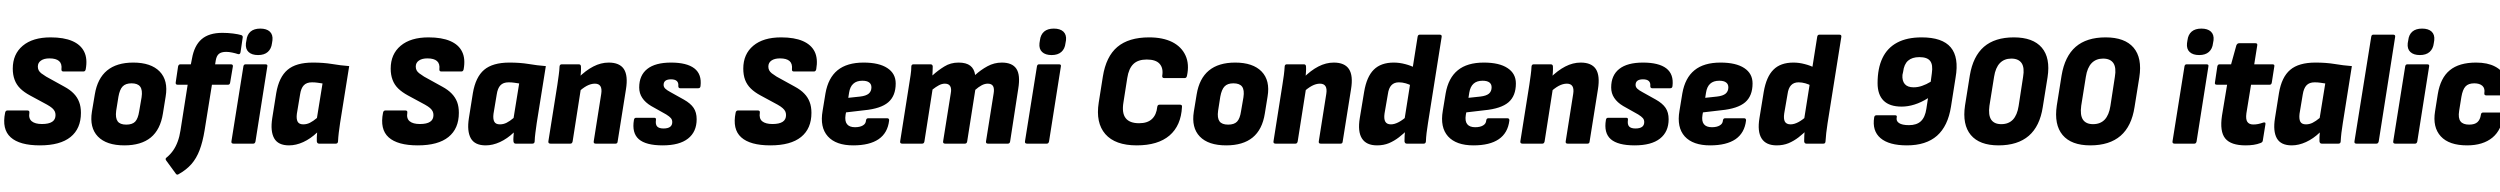 <svg xmlns="http://www.w3.org/2000/svg" xmlns:xlink="http://www.w3.org/1999/xlink" width="375.936" height="28.8"><path fill="black" d="M6 21.86L6 21.86Q2.95 21.86 1.61 20.65Q0.26 19.44 0.77 16.94L0.77 16.94Q0.84 16.61 1.13 16.61L1.13 16.61L4.10 16.61Q4.46 16.61 4.42 16.94L4.42 16.94Q4.27 17.83 4.78 18.24Q5.28 18.65 6.31 18.65L6.31 18.65Q7.34 18.65 7.85 18.31Q8.35 17.98 8.35 17.30L8.35 17.30Q8.35 16.99 8.23 16.74Q8.11 16.49 7.84 16.25Q7.56 16.01 7.08 15.74L7.08 15.74L4.51 14.35Q3.62 13.87 3.05 13.31Q2.47 12.74 2.20 12.00Q1.92 11.26 1.92 10.32L1.92 10.32Q1.92 8.14 3.42 6.88Q4.92 5.62 7.61 5.62L7.61 5.62Q9.60 5.62 10.87 6.17Q12.14 6.72 12.66 7.78Q13.18 8.83 12.89 10.42L12.89 10.42Q12.82 10.75 12.55 10.75L12.55 10.75L9.53 10.75Q9.22 10.75 9.24 10.42L9.24 10.42Q9.34 9.58 8.88 9.18Q8.42 8.78 7.44 8.78L7.44 8.78Q6.62 8.78 6.16 9.11Q5.69 9.43 5.69 10.01L5.69 10.01Q5.69 10.32 5.81 10.56Q5.93 10.80 6.20 11.02Q6.48 11.23 6.94 11.52L6.94 11.52L9.67 13.03Q10.56 13.51 11.10 14.08Q11.64 14.64 11.90 15.34Q12.17 16.03 12.17 16.97L12.17 16.97Q12.17 19.34 10.61 20.60Q9.05 21.86 6 21.86ZM18.70 21.86L18.70 21.86Q16.01 21.86 14.72 20.53Q13.44 19.20 13.82 16.80L13.82 16.80L14.26 14.18Q15.05 9.41 20.04 9.41L20.04 9.41Q22.70 9.41 24.01 10.75Q25.32 12.10 24.91 14.52L24.91 14.52L24.50 17.06Q24.12 19.49 22.67 20.68Q21.22 21.86 18.70 21.86ZM18.98 18.74L18.98 18.74Q19.90 18.74 20.33 18.29Q20.76 17.83 20.93 16.73L20.93 16.73L21.29 14.64Q21.46 13.54 21.08 13.03Q20.71 12.53 19.78 12.53L19.78 12.53Q18.89 12.53 18.44 13.00Q18 13.46 17.81 14.54L17.81 14.54L17.47 16.66Q17.33 17.74 17.69 18.24Q18.05 18.74 18.98 18.74ZM32.45 9.05L32.35 9.67L34.70 9.67Q35.06 9.67 35.02 9.98L35.02 9.98L34.61 12.41Q34.56 12.74 34.30 12.74L34.30 12.74L31.87 12.74L30.77 19.58Q30.48 21.36 30.01 22.58Q29.54 23.81 28.79 24.67Q28.03 25.54 26.83 26.21L26.83 26.21Q26.62 26.33 26.47 26.16L26.47 26.16L24.98 24.12Q24.79 23.86 25.08 23.66L25.08 23.66Q25.63 23.21 26.04 22.62Q26.45 22.03 26.72 21.29Q27.00 20.54 27.14 19.61L27.14 19.61L28.22 12.74L26.71 12.74Q26.38 12.74 26.42 12.41L26.42 12.41L26.78 9.98Q26.86 9.67 27.12 9.67L27.12 9.67L28.70 9.67L28.87 8.81Q29.21 6.86 30.31 5.90Q31.42 4.94 33.43 4.94L33.43 4.94Q34.27 4.94 35.05 5.04Q35.83 5.14 36.29 5.28L36.29 5.28Q36.53 5.38 36.50 5.62L36.50 5.62L36.17 7.85Q36.10 8.21 35.81 8.14L35.81 8.14Q35.35 7.99 34.90 7.90Q34.44 7.80 34.01 7.80L34.01 7.80Q33.29 7.80 32.93 8.09Q32.57 8.38 32.45 9.05L32.45 9.05ZM38.09 21.60L35.11 21.60Q34.75 21.60 34.80 21.26L34.80 21.26L36.60 9.98Q36.65 9.67 36.94 9.67L36.94 9.67L39.91 9.67Q40.27 9.67 40.20 9.98L40.20 9.98L38.42 21.26Q38.35 21.60 38.09 21.60L38.09 21.60ZM38.81 8.28L38.81 8.28Q37.87 8.28 37.38 7.82Q36.89 7.37 36.98 6.50L36.98 6.50L37.06 6.05Q37.15 5.21 37.68 4.75Q38.21 4.30 39.14 4.30L39.14 4.30Q40.08 4.30 40.57 4.75Q41.06 5.21 40.97 6.05L40.97 6.05L40.90 6.50Q40.80 7.34 40.27 7.81Q39.74 8.28 38.81 8.28ZM43.46 21.86L43.46 21.86Q41.83 21.86 41.23 20.80Q40.63 19.73 40.94 17.76L40.94 17.76L41.54 13.99Q41.95 11.59 43.24 10.50Q44.52 9.41 47.04 9.41L47.04 9.41Q48.62 9.41 49.91 9.62Q51.19 9.84 52.51 9.94L52.51 9.94L51.14 18.50Q51.02 19.30 50.94 19.97Q50.86 20.64 50.83 21.26L50.83 21.26Q50.81 21.60 50.50 21.60L50.50 21.60L47.98 21.60Q47.69 21.60 47.64 21.26L47.64 21.26Q47.62 20.98 47.64 20.63Q47.66 20.28 47.69 19.92L47.69 19.92Q46.70 20.86 45.61 21.36Q44.52 21.86 43.46 21.86ZM45.60 18.70L45.60 18.70Q46.13 18.70 46.61 18.46Q47.09 18.22 47.66 17.74L47.66 17.74L48.50 12.55Q48.17 12.50 47.77 12.44Q47.38 12.38 46.92 12.38L46.92 12.38Q46.10 12.38 45.68 12.83Q45.26 13.27 45.12 14.23L45.12 14.23L44.64 17.11Q44.54 17.90 44.76 18.30Q44.98 18.70 45.60 18.70ZM62.83 21.86L62.83 21.86Q59.78 21.86 58.44 20.65Q57.10 19.44 57.60 16.94L57.60 16.94Q57.67 16.61 57.96 16.61L57.96 16.61L60.94 16.61Q61.30 16.61 61.25 16.94L61.25 16.94Q61.10 17.83 61.61 18.24Q62.11 18.65 63.14 18.65L63.14 18.65Q64.18 18.65 64.68 18.31Q65.18 17.98 65.18 17.30L65.18 17.30Q65.18 16.99 65.06 16.74Q64.94 16.49 64.67 16.25Q64.39 16.01 63.91 15.74L63.91 15.74L61.34 14.35Q60.46 13.87 59.88 13.31Q59.30 12.74 59.03 12.00Q58.75 11.26 58.75 10.32L58.75 10.32Q58.75 8.14 60.25 6.88Q61.75 5.62 64.44 5.62L64.44 5.62Q66.43 5.62 67.70 6.17Q68.98 6.72 69.49 7.78Q70.01 8.83 69.72 10.42L69.72 10.42Q69.65 10.75 69.38 10.75L69.38 10.75L66.36 10.75Q66.05 10.75 66.07 10.42L66.07 10.42Q66.17 9.58 65.71 9.18Q65.26 8.78 64.27 8.78L64.27 8.78Q63.46 8.78 62.99 9.11Q62.52 9.43 62.52 10.01L62.52 10.01Q62.52 10.32 62.64 10.56Q62.76 10.80 63.04 11.02Q63.31 11.23 63.77 11.52L63.77 11.52L66.50 13.03Q67.39 13.51 67.93 14.08Q68.47 14.64 68.74 15.34Q69.00 16.03 69.00 16.97L69.00 16.97Q69.00 19.34 67.44 20.60Q65.88 21.86 62.83 21.86ZM73.03 21.86L73.03 21.86Q71.40 21.86 70.80 20.80Q70.20 19.73 70.51 17.76L70.51 17.76L71.11 13.99Q71.52 11.59 72.80 10.50Q74.09 9.41 76.61 9.41L76.61 9.41Q78.19 9.41 79.48 9.62Q80.76 9.84 82.08 9.94L82.08 9.94L80.71 18.50Q80.59 19.30 80.51 19.97Q80.42 20.64 80.40 21.26L80.40 21.26Q80.38 21.60 80.06 21.60L80.06 21.60L77.54 21.60Q77.26 21.60 77.21 21.26L77.21 21.26Q77.18 20.98 77.21 20.63Q77.23 20.28 77.26 19.92L77.26 19.92Q76.27 20.86 75.18 21.36Q74.09 21.86 73.03 21.86ZM75.17 18.70L75.17 18.70Q75.70 18.70 76.18 18.46Q76.66 18.22 77.23 17.74L77.23 17.74L78.07 12.55Q77.74 12.50 77.34 12.44Q76.94 12.38 76.49 12.38L76.49 12.38Q75.67 12.38 75.25 12.83Q74.83 13.27 74.69 14.23L74.69 14.23L74.21 17.11Q74.11 17.90 74.33 18.30Q74.54 18.70 75.17 18.70ZM92.57 21.60L89.57 21.60Q89.23 21.60 89.28 21.26L89.28 21.26L90.41 14.11Q90.65 12.58 89.45 12.58L89.45 12.58Q88.87 12.58 88.22 12.92Q87.58 13.27 86.88 13.94L86.88 13.94L86.90 11.76Q88.08 10.58 89.22 10.00Q90.36 9.41 91.54 9.41L91.54 9.41Q93.17 9.41 93.82 10.39Q94.46 11.38 94.13 13.42L94.13 13.42L92.88 21.26Q92.86 21.60 92.57 21.60L92.57 21.60ZM85.78 21.60L82.78 21.60Q82.42 21.60 82.46 21.26L82.46 21.26L83.81 12.77Q83.93 12.00 84.02 11.29Q84.12 10.58 84.14 10.01L84.14 10.01Q84.17 9.67 84.48 9.67L84.48 9.67L87.02 9.67Q87.34 9.67 87.36 9.98L87.36 9.98Q87.38 10.37 87.35 10.88Q87.31 11.40 87.26 11.88L87.26 11.88L87.38 13.13L86.11 21.26Q86.04 21.60 85.78 21.60L85.78 21.60ZM99.65 21.86L99.65 21.86Q97.13 21.86 96.06 20.93Q94.99 19.99 95.33 18.02L95.33 18.02Q95.38 17.71 95.66 17.71L95.66 17.71L98.38 17.71Q98.69 17.71 98.64 18.02L98.64 18.02Q98.54 18.72 98.82 19.02Q99.10 19.32 99.77 19.32L99.77 19.32Q101.09 19.32 101.09 18.36L101.09 18.36Q101.09 18 100.88 17.76Q100.68 17.52 100.18 17.21L100.18 17.21L97.92 15.94Q97.03 15.41 96.58 14.72Q96.12 14.04 96.12 13.15L96.12 13.15Q96.12 11.33 97.33 10.37Q98.54 9.41 100.90 9.41L100.90 9.41Q103.27 9.41 104.41 10.28Q105.55 11.16 105.34 12.94L105.34 12.94Q105.31 13.27 105.00 13.27L105.00 13.27L102.29 13.27Q102.00 13.27 102.00 12.94L102.00 12.94Q102.10 11.93 100.90 11.93L100.90 11.93Q99.79 11.93 99.79 12.77L99.79 12.77Q99.79 13.08 100.04 13.33Q100.30 13.58 100.85 13.87L100.85 13.87L102.84 14.98Q103.85 15.55 104.30 16.22Q104.76 16.90 104.76 17.93L104.76 17.93Q104.76 19.82 103.46 20.84Q102.17 21.86 99.65 21.86ZM115.85 21.86L115.85 21.86Q112.80 21.86 111.46 20.65Q110.11 19.44 110.62 16.94L110.62 16.94Q110.69 16.61 110.98 16.61L110.98 16.61L113.95 16.61Q114.31 16.61 114.26 16.94L114.26 16.94Q114.12 17.83 114.62 18.24Q115.13 18.65 116.16 18.65L116.16 18.65Q117.19 18.65 117.70 18.31Q118.20 17.98 118.20 17.30L118.20 17.30Q118.20 16.99 118.08 16.74Q117.96 16.49 117.68 16.25Q117.41 16.01 116.93 15.74L116.93 15.74L114.36 14.35Q113.47 13.87 112.90 13.31Q112.32 12.74 112.04 12.00Q111.77 11.26 111.77 10.32L111.77 10.32Q111.77 8.14 113.27 6.88Q114.77 5.62 117.46 5.62L117.46 5.62Q119.45 5.62 120.72 6.17Q121.99 6.72 122.51 7.78Q123.02 8.83 122.74 10.42L122.74 10.42Q122.66 10.75 122.40 10.75L122.40 10.75L119.38 10.75Q119.06 10.75 119.09 10.42L119.09 10.42Q119.18 9.58 118.73 9.18Q118.27 8.78 117.29 8.78L117.29 8.78Q116.47 8.78 116.00 9.11Q115.54 9.43 115.54 10.01L115.54 10.01Q115.54 10.32 115.66 10.56Q115.78 10.80 116.05 11.02Q116.33 11.23 116.78 11.52L116.78 11.52L119.52 13.03Q120.41 13.51 120.95 14.08Q121.49 14.64 121.75 15.34Q122.02 16.03 122.02 16.97L122.02 16.97Q122.02 19.34 120.46 20.60Q118.90 21.86 115.85 21.86ZM128.30 21.86L128.30 21.86Q125.71 21.86 124.49 20.51Q123.26 19.15 123.70 16.66L123.70 16.66L124.13 14.04Q124.54 11.71 125.95 10.56Q127.37 9.41 129.86 9.41L129.86 9.41Q132.19 9.41 133.44 10.24Q134.69 11.06 134.69 12.55L134.69 12.55Q134.69 14.42 133.57 15.38Q132.46 16.34 129.96 16.58L129.96 16.58L127.22 16.90L127.15 17.28Q127.01 18.22 127.37 18.67Q127.73 19.13 128.57 19.13L128.57 19.13Q129.31 19.13 129.76 18.86Q130.20 18.60 130.22 18.12L130.22 18.12Q130.27 17.78 130.56 17.78L130.56 17.78L133.39 17.78Q133.73 17.78 133.70 18.12L133.70 18.12Q133.49 19.99 132.12 20.93Q130.75 21.86 128.30 21.86ZM127.68 13.94L127.56 14.71L129.34 14.52Q130.22 14.42 130.63 14.08Q131.04 13.73 131.04 13.13L131.04 13.13Q131.04 12.65 130.70 12.40Q130.37 12.14 129.67 12.14L129.67 12.14Q128.81 12.14 128.32 12.59Q127.82 13.03 127.68 13.94L127.68 13.94ZM138.67 21.60L135.67 21.60Q135.31 21.60 135.36 21.26L135.36 21.26L136.70 12.77Q136.82 12.00 136.93 11.30Q137.04 10.61 137.04 9.98L137.04 9.98Q137.06 9.67 137.38 9.67L137.38 9.67L139.92 9.67Q140.23 9.67 140.26 9.98L140.26 9.98Q140.26 10.30 140.24 10.63Q140.23 10.97 140.21 11.35L140.21 11.35Q141.05 10.58 142.00 10.00Q142.94 9.41 144.14 9.41L144.14 9.41Q145.30 9.41 145.90 9.88Q146.50 10.34 146.64 11.28L146.64 11.28Q147.48 10.51 148.49 9.96Q149.50 9.41 150.65 9.41L150.65 9.41Q152.21 9.41 152.83 10.33Q153.46 11.26 153.12 13.34L153.12 13.34L151.90 21.26Q151.85 21.60 151.56 21.60L151.56 21.60L148.56 21.60Q148.22 21.60 148.27 21.26L148.27 21.26L149.42 14.04Q149.54 13.32 149.33 12.95Q149.11 12.58 148.54 12.58L148.54 12.58Q148.08 12.58 147.61 12.83Q147.14 13.08 146.66 13.51L146.66 13.51L145.44 21.26Q145.39 21.60 145.10 21.60L145.10 21.60L142.13 21.60Q141.77 21.60 141.82 21.26L141.82 21.26L142.97 14.04Q143.11 13.32 142.88 12.95Q142.66 12.58 142.08 12.58L142.08 12.58Q141.65 12.58 141.19 12.82Q140.74 13.06 140.23 13.46L140.23 13.46L139.01 21.26Q138.96 21.60 138.67 21.60L138.67 21.60ZM157.42 21.60L154.44 21.60Q154.08 21.60 154.13 21.26L154.13 21.26L155.93 9.98Q155.98 9.67 156.26 9.67L156.26 9.67L159.24 9.67Q159.60 9.67 159.53 9.98L159.53 9.98L157.75 21.26Q157.68 21.60 157.42 21.60L157.42 21.60ZM158.14 8.28L158.14 8.28Q157.20 8.28 156.71 7.82Q156.22 7.37 156.31 6.50L156.31 6.50L156.38 6.05Q156.48 5.21 157.01 4.75Q157.54 4.30 158.47 4.30L158.47 4.30Q159.41 4.30 159.90 4.75Q160.39 5.21 160.30 6.05L160.30 6.05L160.22 6.50Q160.13 7.34 159.60 7.81Q159.07 8.28 158.14 8.28ZM170.93 21.86L170.93 21.86Q167.69 21.86 166.21 20.16Q164.74 18.46 165.22 15.43L165.22 15.43L165.84 11.52Q166.32 8.50 168.02 7.06Q169.73 5.62 172.80 5.62L172.80 5.62Q174.86 5.62 176.27 6.32Q177.67 7.03 178.27 8.34Q178.87 9.65 178.49 11.40L178.49 11.40Q178.42 11.74 178.15 11.74L178.15 11.74L175.06 11.74Q174.74 11.74 174.77 11.40L174.77 11.40Q174.96 10.25 174.38 9.60Q173.81 8.95 172.44 8.95L172.44 8.95Q171.14 8.95 170.44 9.62Q169.73 10.30 169.51 11.74L169.51 11.74L168.94 15.38Q168.67 16.97 169.26 17.75Q169.85 18.53 171.29 18.53L171.29 18.53Q172.56 18.53 173.23 17.89Q173.90 17.26 174.02 16.08L174.02 16.08Q174.07 15.74 174.36 15.74L174.36 15.74L177.43 15.74Q177.79 15.74 177.74 16.08L177.74 16.08Q177.60 18.89 175.86 20.38Q174.12 21.86 170.93 21.86ZM184.39 21.86L184.39 21.86Q181.70 21.86 180.42 20.53Q179.14 19.20 179.52 16.80L179.52 16.80L179.95 14.18Q180.74 9.41 185.74 9.41L185.74 9.41Q188.40 9.41 189.71 10.75Q191.02 12.10 190.61 14.52L190.61 14.52L190.20 17.06Q189.82 19.49 188.36 20.68Q186.91 21.86 184.39 21.86ZM184.68 18.74L184.68 18.74Q185.59 18.74 186.02 18.29Q186.46 17.83 186.62 16.73L186.62 16.73L186.98 14.64Q187.15 13.54 186.78 13.03Q186.41 12.53 185.47 12.53L185.47 12.53Q184.58 12.53 184.14 13.00Q183.70 13.46 183.50 14.54L183.50 14.54L183.17 16.66Q183.02 17.74 183.38 18.24Q183.74 18.74 184.68 18.74ZM201.60 21.60L198.60 21.60Q198.26 21.60 198.31 21.26L198.31 21.26L199.44 14.11Q199.68 12.58 198.48 12.58L198.48 12.58Q197.90 12.58 197.26 12.92Q196.61 13.27 195.91 13.94L195.91 13.94L195.94 11.76Q197.11 10.58 198.25 10.00Q199.39 9.41 200.57 9.41L200.57 9.41Q202.20 9.41 202.85 10.39Q203.50 11.38 203.16 13.42L203.16 13.42L201.91 21.26Q201.89 21.60 201.60 21.60L201.60 21.60ZM194.81 21.60L191.81 21.60Q191.45 21.60 191.50 21.26L191.50 21.26L192.84 12.77Q192.96 12.00 193.06 11.29Q193.15 10.58 193.18 10.01L193.18 10.01Q193.20 9.67 193.51 9.67L193.51 9.67L196.06 9.67Q196.37 9.67 196.39 9.98L196.39 9.98Q196.42 10.37 196.38 10.88Q196.34 11.40 196.30 11.88L196.30 11.88L196.42 13.13L195.14 21.26Q195.07 21.60 194.81 21.60L194.81 21.60ZM207.07 21.86L207.07 21.86Q205.46 21.86 204.80 20.82Q204.14 19.78 204.48 17.74L204.48 17.74L205.13 13.82Q205.51 11.54 206.58 10.48Q207.65 9.41 209.59 9.41L209.59 9.41Q210.43 9.41 211.30 9.64Q212.16 9.86 212.78 10.20L212.78 10.20L212.38 12.96Q211.92 12.67 211.39 12.53Q210.86 12.38 210.36 12.38L210.36 12.38Q209.64 12.38 209.23 12.82Q208.82 13.25 208.70 14.16L208.70 14.16L208.20 17.06Q208.08 17.88 208.31 18.29Q208.54 18.70 209.16 18.70L209.16 18.70Q209.71 18.70 210.36 18.35Q211.01 18 211.70 17.35L211.70 17.35L211.68 19.49Q211.06 20.11 210.36 20.65Q209.66 21.19 208.86 21.53Q208.06 21.86 207.07 21.86ZM214.10 21.60L211.54 21.60Q211.25 21.60 211.20 21.26L211.20 21.26Q211.20 20.88 211.22 20.40Q211.25 19.92 211.30 19.44L211.30 19.44L211.18 18.10L213.17 5.54Q213.22 5.21 213.50 5.21L213.50 5.21L216.48 5.21Q216.84 5.21 216.79 5.54L216.79 5.54L214.73 18.53Q214.61 19.32 214.52 20.00Q214.44 20.69 214.42 21.26L214.42 21.26Q214.39 21.60 214.10 21.60L214.10 21.60ZM221.57 21.86L221.57 21.86Q218.98 21.86 217.75 20.51Q216.53 19.15 216.96 16.66L216.96 16.66L217.39 14.04Q217.80 11.71 219.22 10.56Q220.63 9.41 223.13 9.41L223.13 9.41Q225.46 9.41 226.70 10.24Q227.95 11.06 227.95 12.55L227.95 12.55Q227.95 14.42 226.84 15.38Q225.72 16.34 223.22 16.58L223.22 16.58L220.49 16.90L220.42 17.28Q220.27 18.22 220.63 18.67Q220.99 19.13 221.83 19.13L221.83 19.13Q222.58 19.13 223.02 18.86Q223.46 18.60 223.49 18.12L223.49 18.12Q223.54 17.78 223.82 17.78L223.82 17.78L226.66 17.78Q226.99 17.78 226.97 18.12L226.97 18.12Q226.75 19.99 225.38 20.93Q224.02 21.86 221.57 21.86ZM220.94 13.94L220.82 14.71L222.60 14.52Q223.49 14.42 223.90 14.08Q224.30 13.73 224.30 13.13L224.30 13.13Q224.30 12.65 223.97 12.40Q223.63 12.14 222.94 12.14L222.94 12.14Q222.07 12.14 221.58 12.59Q221.09 13.03 220.94 13.94L220.94 13.94ZM238.73 21.60L235.73 21.60Q235.39 21.60 235.44 21.26L235.44 21.26L236.57 14.11Q236.81 12.58 235.61 12.58L235.61 12.58Q235.03 12.58 234.38 12.92Q233.74 13.27 233.04 13.94L233.04 13.94L233.06 11.76Q234.24 10.58 235.38 10.00Q236.52 9.41 237.70 9.41L237.70 9.41Q239.33 9.41 239.98 10.39Q240.62 11.38 240.29 13.42L240.29 13.42L239.04 21.26Q239.02 21.60 238.73 21.60L238.73 21.60ZM231.94 21.60L228.94 21.60Q228.58 21.60 228.62 21.26L228.62 21.26L229.97 12.77Q230.09 12.00 230.18 11.29Q230.28 10.58 230.30 10.01L230.30 10.01Q230.33 9.67 230.64 9.67L230.64 9.67L233.18 9.67Q233.50 9.67 233.52 9.98L233.52 9.98Q233.54 10.37 233.51 10.88Q233.47 11.40 233.42 11.88L233.42 11.88L233.54 13.13L232.27 21.26Q232.20 21.60 231.94 21.60L231.94 21.60ZM245.81 21.86L245.81 21.86Q243.29 21.86 242.22 20.93Q241.15 19.99 241.49 18.02L241.49 18.02Q241.54 17.71 241.82 17.71L241.82 17.71L244.54 17.71Q244.85 17.71 244.80 18.02L244.80 18.02Q244.70 18.72 244.98 19.02Q245.26 19.32 245.93 19.32L245.93 19.32Q247.25 19.32 247.25 18.36L247.25 18.36Q247.25 18 247.04 17.76Q246.84 17.52 246.34 17.21L246.34 17.21L244.08 15.94Q243.19 15.41 242.74 14.72Q242.28 14.04 242.28 13.15L242.28 13.15Q242.28 11.33 243.49 10.37Q244.70 9.41 247.06 9.41L247.06 9.41Q249.43 9.41 250.57 10.28Q251.71 11.16 251.50 12.94L251.50 12.94Q251.47 13.27 251.16 13.27L251.16 13.27L248.45 13.27Q248.16 13.27 248.16 12.94L248.16 12.94Q248.26 11.93 247.06 11.93L247.06 11.93Q245.95 11.93 245.95 12.77L245.95 12.77Q245.95 13.08 246.20 13.33Q246.46 13.58 247.01 13.87L247.01 13.87L249.00 14.98Q250.01 15.55 250.46 16.22Q250.92 16.90 250.92 17.93L250.92 17.93Q250.92 19.82 249.62 20.84Q248.33 21.86 245.81 21.86ZM257.16 21.86L257.16 21.86Q254.57 21.86 253.34 20.51Q252.12 19.15 252.55 16.66L252.55 16.66L252.98 14.04Q253.39 11.71 254.81 10.56Q256.22 9.41 258.72 9.41L258.72 9.41Q261.05 9.41 262.30 10.24Q263.54 11.06 263.54 12.55L263.54 12.55Q263.54 14.42 262.43 15.38Q261.31 16.34 258.82 16.58L258.82 16.58L256.08 16.90L256.01 17.28Q255.86 18.22 256.22 18.67Q256.58 19.13 257.42 19.13L257.42 19.13Q258.17 19.13 258.61 18.86Q259.06 18.60 259.08 18.12L259.08 18.12Q259.13 17.78 259.42 17.78L259.42 17.78L262.25 17.78Q262.58 17.78 262.56 18.12L262.56 18.12Q262.34 19.99 260.98 20.93Q259.61 21.86 257.16 21.86ZM256.54 13.94L256.42 14.71L258.19 14.52Q259.08 14.42 259.49 14.08Q259.90 13.73 259.90 13.13L259.90 13.13Q259.90 12.65 259.56 12.40Q259.22 12.14 258.53 12.14L258.53 12.14Q257.66 12.14 257.17 12.59Q256.68 13.03 256.54 13.94L256.54 13.94ZM267.17 21.86L267.17 21.86Q265.56 21.86 264.90 20.82Q264.24 19.78 264.58 17.74L264.58 17.74L265.22 13.82Q265.61 11.54 266.68 10.48Q267.74 9.41 269.69 9.41L269.69 9.41Q270.53 9.41 271.39 9.64Q272.26 9.86 272.88 10.20L272.88 10.20L272.47 12.96Q272.02 12.67 271.49 12.53Q270.96 12.38 270.46 12.38L270.46 12.38Q269.74 12.38 269.33 12.82Q268.92 13.25 268.80 14.16L268.80 14.16L268.30 17.06Q268.18 17.88 268.40 18.29Q268.63 18.70 269.26 18.70L269.26 18.70Q269.81 18.70 270.46 18.35Q271.10 18 271.80 17.35L271.80 17.35L271.78 19.49Q271.15 20.11 270.46 20.65Q269.76 21.19 268.96 21.53Q268.15 21.86 267.17 21.86ZM274.20 21.60L271.63 21.60Q271.34 21.60 271.30 21.26L271.30 21.26Q271.30 20.88 271.32 20.40Q271.34 19.92 271.39 19.44L271.39 19.44L271.27 18.10L273.26 5.54Q273.31 5.21 273.60 5.21L273.60 5.21L276.58 5.21Q276.94 5.21 276.89 5.54L276.89 5.54L274.82 18.53Q274.70 19.32 274.62 20.00Q274.54 20.69 274.51 21.26L274.51 21.26Q274.49 21.60 274.20 21.60L274.20 21.60ZM286.75 21.86L286.75 21.86Q284.06 21.86 282.78 20.77Q281.50 19.68 281.83 17.64L281.83 17.64Q281.88 17.33 282.19 17.33L282.19 17.33L284.95 17.33Q285.31 17.33 285.22 17.64L285.22 17.64Q285.10 18.19 285.56 18.50Q286.03 18.82 287.06 18.82L287.06 18.82Q288.22 18.82 288.85 18.23Q289.49 17.64 289.68 16.34L289.68 16.34L289.92 14.76Q288.89 15.41 287.89 15.72Q286.90 16.03 285.96 16.03L285.96 16.03Q284.14 16.03 283.24 15.13Q282.34 14.23 282.34 12.50L282.34 12.50Q282.34 10.27 283.07 8.74Q283.80 7.20 285.28 6.41Q286.75 5.62 288.96 5.62L288.96 5.62Q292.08 5.62 293.34 7.12Q294.60 8.62 294.07 11.66L294.07 11.66L293.38 16.03Q292.92 18.96 291.28 20.41Q289.63 21.86 286.75 21.86ZM287.76 13.13L287.76 13.13Q288.41 13.13 289.03 12.91Q289.66 12.70 290.33 12.29L290.33 12.29L290.50 11.02Q290.69 9.72 290.24 9.16Q289.80 8.59 288.62 8.59L288.62 8.59Q287.54 8.59 286.93 9.12Q286.32 9.65 286.18 10.80L286.18 10.80L286.08 11.26Q286.01 12.14 286.43 12.64Q286.85 13.13 287.76 13.13ZM300.53 21.86L300.53 21.86Q297.67 21.86 296.36 20.30Q295.06 18.74 295.49 15.86L295.49 15.86L296.21 11.35Q296.69 8.47 298.33 7.04Q299.98 5.62 302.83 5.62L302.83 5.62Q305.71 5.62 307.03 7.16Q308.35 8.71 307.90 11.62L307.90 11.62L307.18 16.10Q306.74 18.98 305.08 20.42Q303.41 21.86 300.53 21.86ZM300.94 18.67L300.94 18.67Q302.04 18.67 302.69 17.99Q303.34 17.30 303.55 15.94L303.55 15.94L304.22 11.57Q304.46 10.18 304.00 9.49Q303.53 8.81 302.45 8.81L302.45 8.81Q301.39 8.81 300.73 9.49Q300.07 10.18 299.86 11.54L299.86 11.54L299.16 15.91Q298.97 17.30 299.42 17.99Q299.88 18.67 300.94 18.67ZM314.33 21.86L314.33 21.86Q311.47 21.86 310.16 20.30Q308.86 18.74 309.29 15.86L309.29 15.86L310.01 11.35Q310.49 8.47 312.13 7.04Q313.78 5.62 316.63 5.62L316.63 5.62Q319.51 5.62 320.83 7.16Q322.15 8.71 321.70 11.62L321.70 11.62L320.98 16.10Q320.54 18.98 318.88 20.42Q317.21 21.86 314.33 21.86ZM314.74 18.67L314.74 18.67Q315.84 18.67 316.49 17.99Q317.14 17.30 317.35 15.94L317.35 15.94L318.02 11.57Q318.26 10.18 317.80 9.49Q317.33 8.81 316.25 8.81L316.25 8.81Q315.19 8.81 314.53 9.49Q313.87 10.18 313.66 11.54L313.66 11.54L312.96 15.91Q312.77 17.30 313.22 17.99Q313.68 18.67 314.74 18.67ZM329.98 21.60L327.00 21.60Q326.64 21.60 326.69 21.26L326.69 21.26L328.49 9.98Q328.54 9.67 328.82 9.67L328.82 9.67L331.80 9.67Q332.16 9.67 332.09 9.98L332.09 9.98L330.31 21.26Q330.24 21.60 329.98 21.60L329.98 21.60ZM330.70 8.28L330.70 8.28Q329.76 8.28 329.27 7.82Q328.78 7.37 328.87 6.50L328.87 6.50L328.94 6.05Q329.04 5.21 329.57 4.75Q330.10 4.30 331.03 4.30L331.03 4.30Q331.97 4.30 332.46 4.75Q332.95 5.21 332.86 6.05L332.86 6.05L332.78 6.50Q332.69 7.34 332.16 7.81Q331.63 8.28 330.70 8.28ZM337.68 21.86L337.68 21.86Q335.47 21.86 334.62 20.82Q333.77 19.78 334.13 17.38L334.13 17.38L334.90 12.74L333.36 12.74Q333.00 12.74 333.07 12.41L333.07 12.41L333.43 9.98Q333.50 9.67 333.77 9.67L333.77 9.67L335.50 9.67L336.29 6.82Q336.43 6.50 336.70 6.50L336.70 6.50L339.17 6.50Q339.50 6.50 339.43 6.84L339.43 6.84L338.98 9.67L341.71 9.67Q342.07 9.67 342.00 9.98L342.00 9.98L341.62 12.41Q341.57 12.74 341.30 12.74L341.30 12.74L338.50 12.74L337.80 17.04Q337.68 17.93 337.94 18.32Q338.21 18.72 338.83 18.72L338.83 18.72Q339.22 18.72 339.56 18.65Q339.91 18.58 340.34 18.43L340.34 18.43Q340.51 18.38 340.61 18.44Q340.70 18.50 340.66 18.70L340.66 18.70L340.27 21.12Q340.25 21.38 339.94 21.50L339.94 21.50Q339.43 21.70 338.87 21.78Q338.30 21.86 337.68 21.86ZM344.62 21.86L344.62 21.86Q342.98 21.86 342.38 20.80Q341.78 19.73 342.10 17.76L342.10 17.76L342.70 13.99Q343.10 11.59 344.39 10.50Q345.67 9.41 348.19 9.41L348.19 9.41Q349.78 9.41 351.06 9.62Q352.34 9.84 353.66 9.94L353.66 9.94L352.30 18.50Q352.18 19.30 352.09 19.97Q352.01 20.64 351.98 21.26L351.98 21.26Q351.96 21.60 351.65 21.60L351.65 21.60L349.13 21.60Q348.84 21.60 348.79 21.26L348.79 21.26Q348.77 20.98 348.79 20.63Q348.82 20.28 348.84 19.92L348.84 19.92Q347.86 20.86 346.76 21.36Q345.67 21.86 344.62 21.86ZM346.75 18.70L346.75 18.70Q347.28 18.70 347.76 18.46Q348.24 18.22 348.82 17.74L348.82 17.74L349.66 12.55Q349.32 12.50 348.92 12.44Q348.53 12.38 348.07 12.38L348.07 12.38Q347.26 12.38 346.84 12.83Q346.42 13.27 346.27 14.23L346.27 14.23L345.79 17.11Q345.70 17.90 345.91 18.30Q346.13 18.70 346.75 18.70ZM357.36 21.60L354.34 21.60Q354 21.60 354.05 21.26L354.05 21.26L356.57 5.54Q356.62 5.21 356.88 5.21L356.88 5.21L359.86 5.21Q360.22 5.21 360.17 5.54L360.17 5.54L357.70 21.26Q357.62 21.60 357.36 21.60L357.36 21.60ZM363.17 21.60L360.19 21.60Q359.83 21.60 359.88 21.26L359.88 21.26L361.68 9.98Q361.73 9.67 362.02 9.67L362.02 9.67L364.99 9.67Q365.35 9.67 365.28 9.98L365.28 9.98L363.50 21.26Q363.43 21.60 363.17 21.60L363.17 21.60ZM363.89 8.28L363.89 8.28Q362.95 8.28 362.46 7.82Q361.97 7.37 362.06 6.50L362.06 6.50L362.14 6.05Q362.23 5.21 362.76 4.75Q363.29 4.30 364.22 4.30L364.22 4.30Q365.16 4.30 365.65 4.75Q366.14 5.21 366.05 6.05L366.05 6.05L365.98 6.50Q365.88 7.34 365.35 7.81Q364.82 8.28 363.89 8.28ZM370.99 21.86L370.99 21.86Q368.28 21.86 367.03 20.50Q365.78 19.13 366.17 16.75L366.17 16.75L366.58 14.16Q366.98 11.71 368.39 10.56Q369.79 9.41 372.34 9.41L372.34 9.41Q374.06 9.41 375.18 10.00Q376.30 10.58 376.75 11.63Q377.21 12.67 376.94 14.02L376.94 14.02Q376.87 14.35 376.61 14.35L376.61 14.35L373.90 14.35Q373.54 14.35 373.58 14.02L373.58 14.02Q373.70 13.27 373.28 12.90Q372.86 12.53 372.07 12.53L372.07 12.53Q371.18 12.53 370.75 13.00Q370.32 13.46 370.13 14.57L370.13 14.57L369.79 16.68Q369.62 17.76 370.00 18.25Q370.37 18.74 371.30 18.74L371.30 18.74Q372.14 18.74 372.55 18.36Q372.96 17.98 373.06 17.26L373.06 17.26Q373.10 16.92 373.39 16.92L373.39 16.92L376.10 16.92Q376.46 16.92 376.42 17.26L376.42 17.26Q376.22 19.51 374.80 20.69Q373.37 21.86 370.99 21.86Z"/></svg>